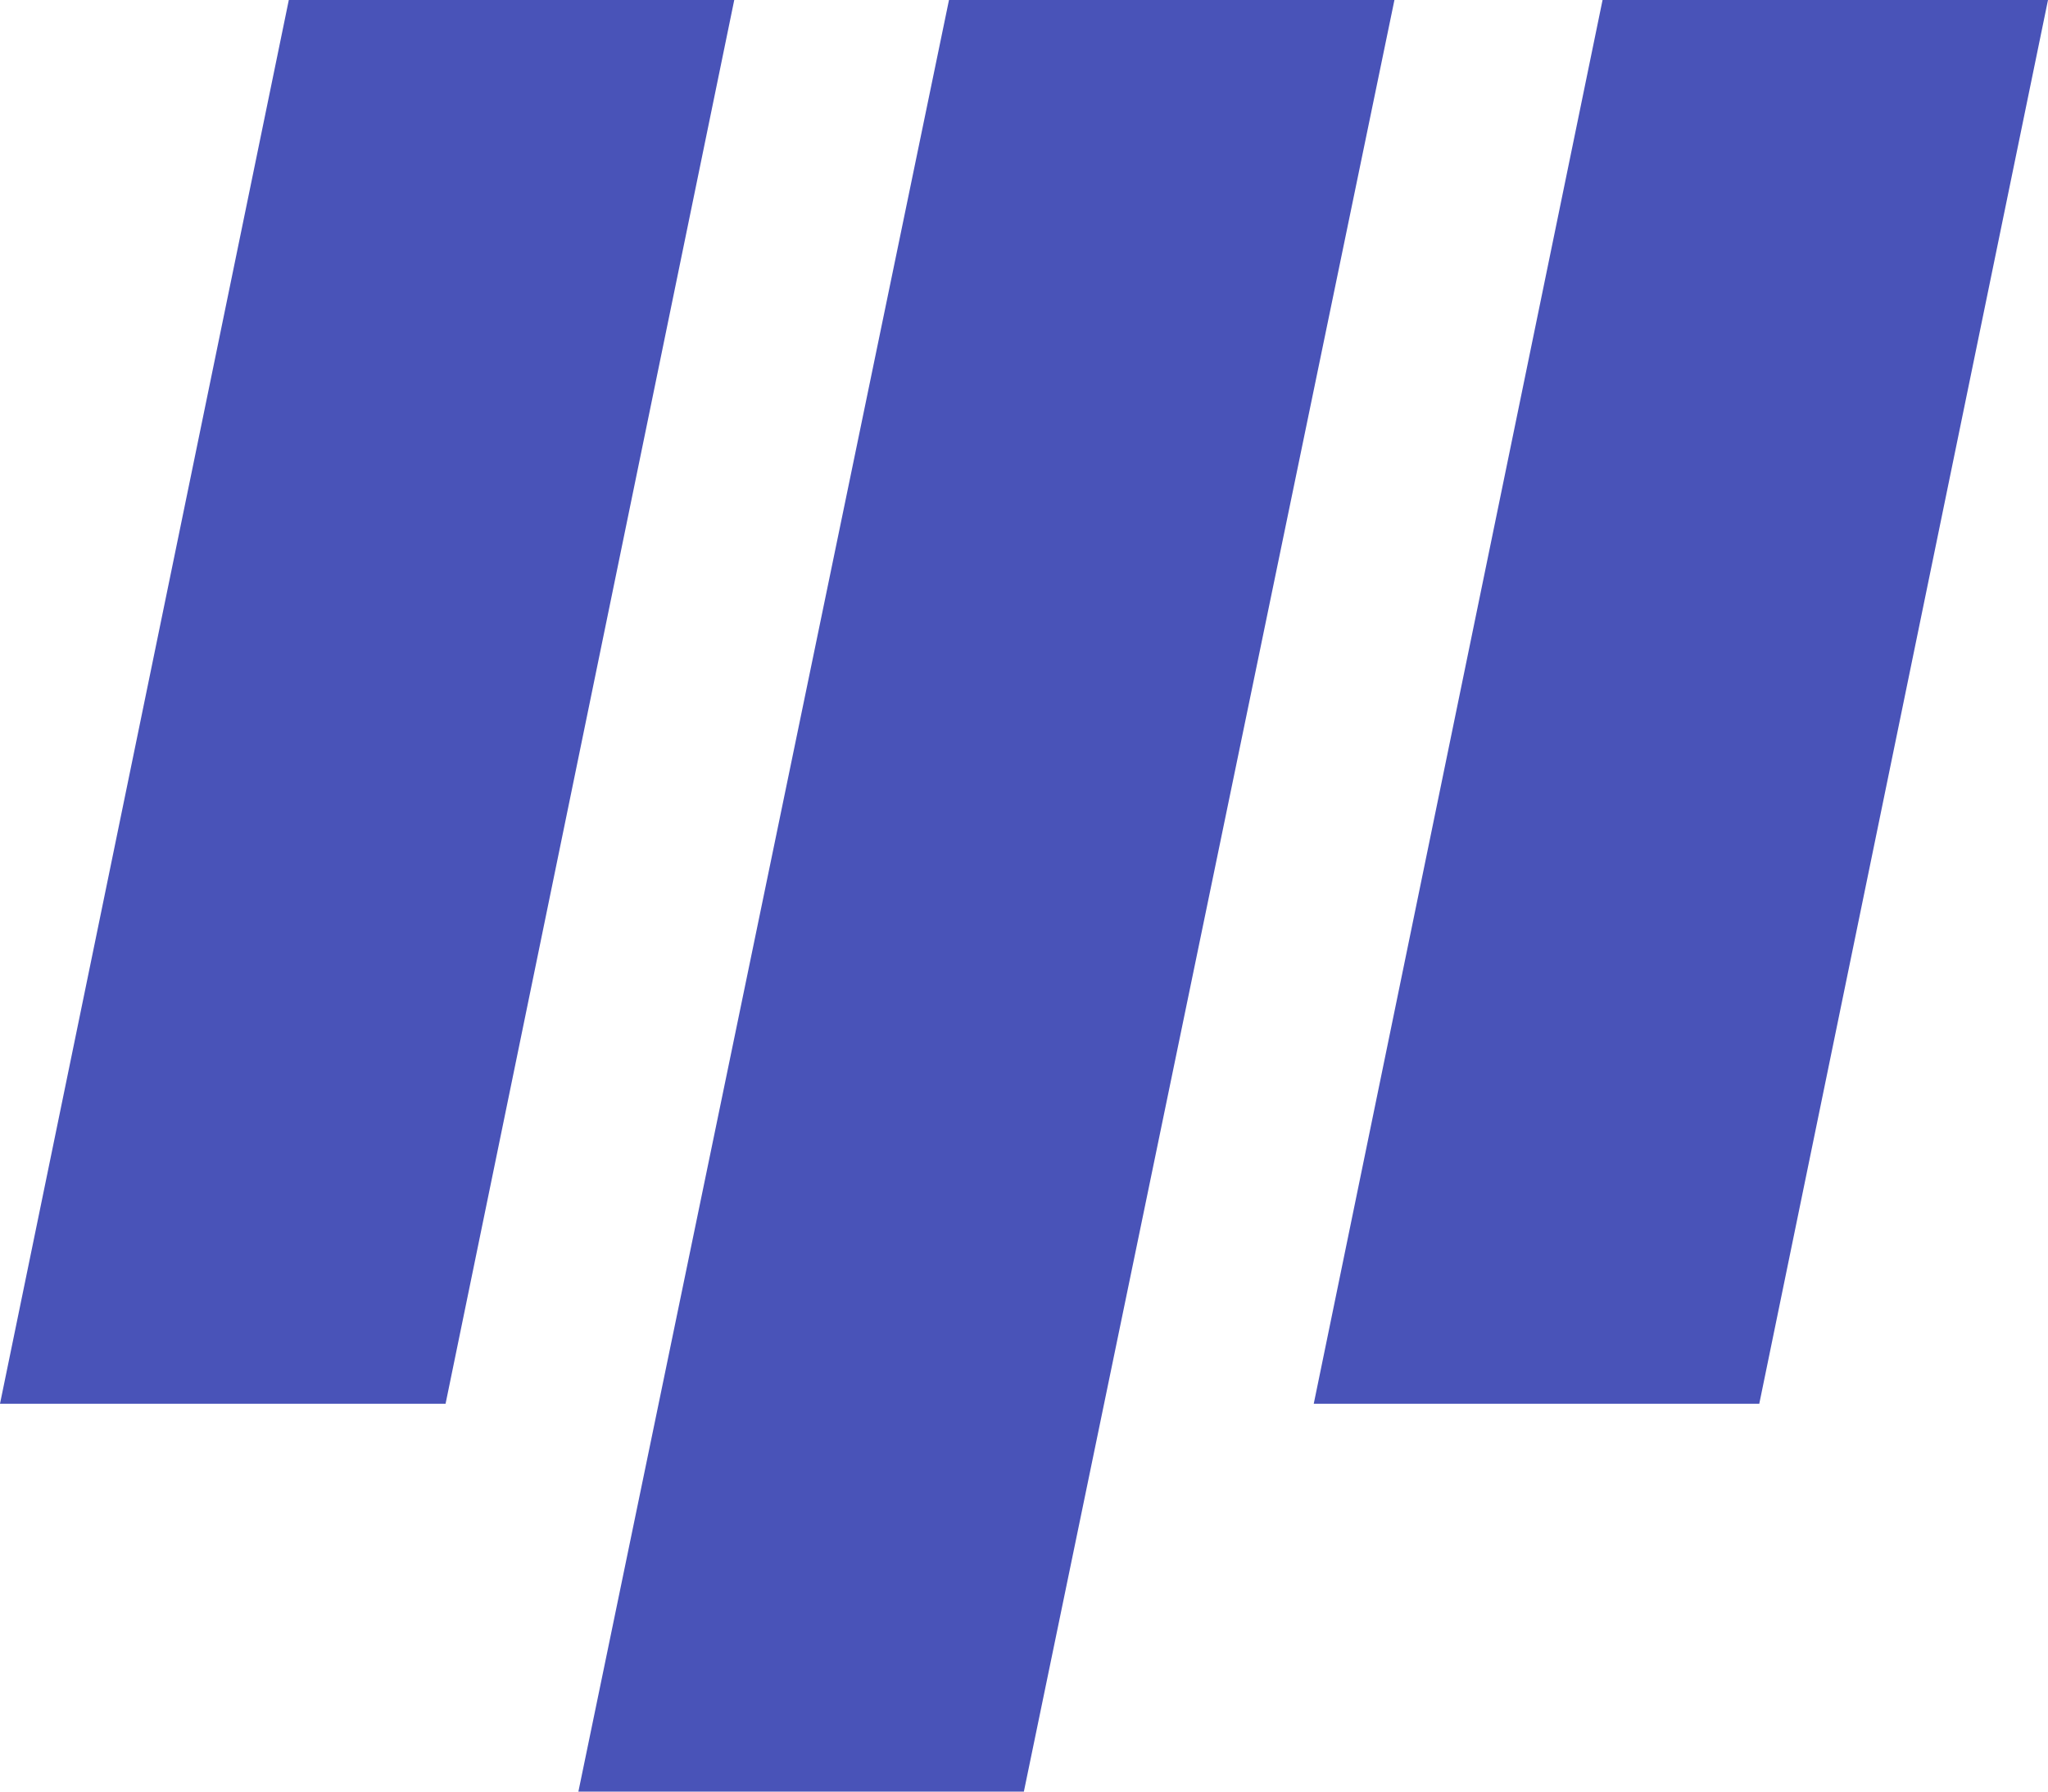 <svg width="48" height="42" viewBox="0 0 48 42" fill="none" xmlns="http://www.w3.org/2000/svg">
<path d="M22.242 0H32.682L23.997 42H13.556L22.242 0Z" fill="#4953B8"/>
<path d="M37.56 0H48L41.233 32.908H30.791L37.56 0Z" fill="#4953B8"/>
<path d="M6.769 0H17.209L10.443 32.908H0L6.769 0Z" fill="#4953B8"/>
</svg>
